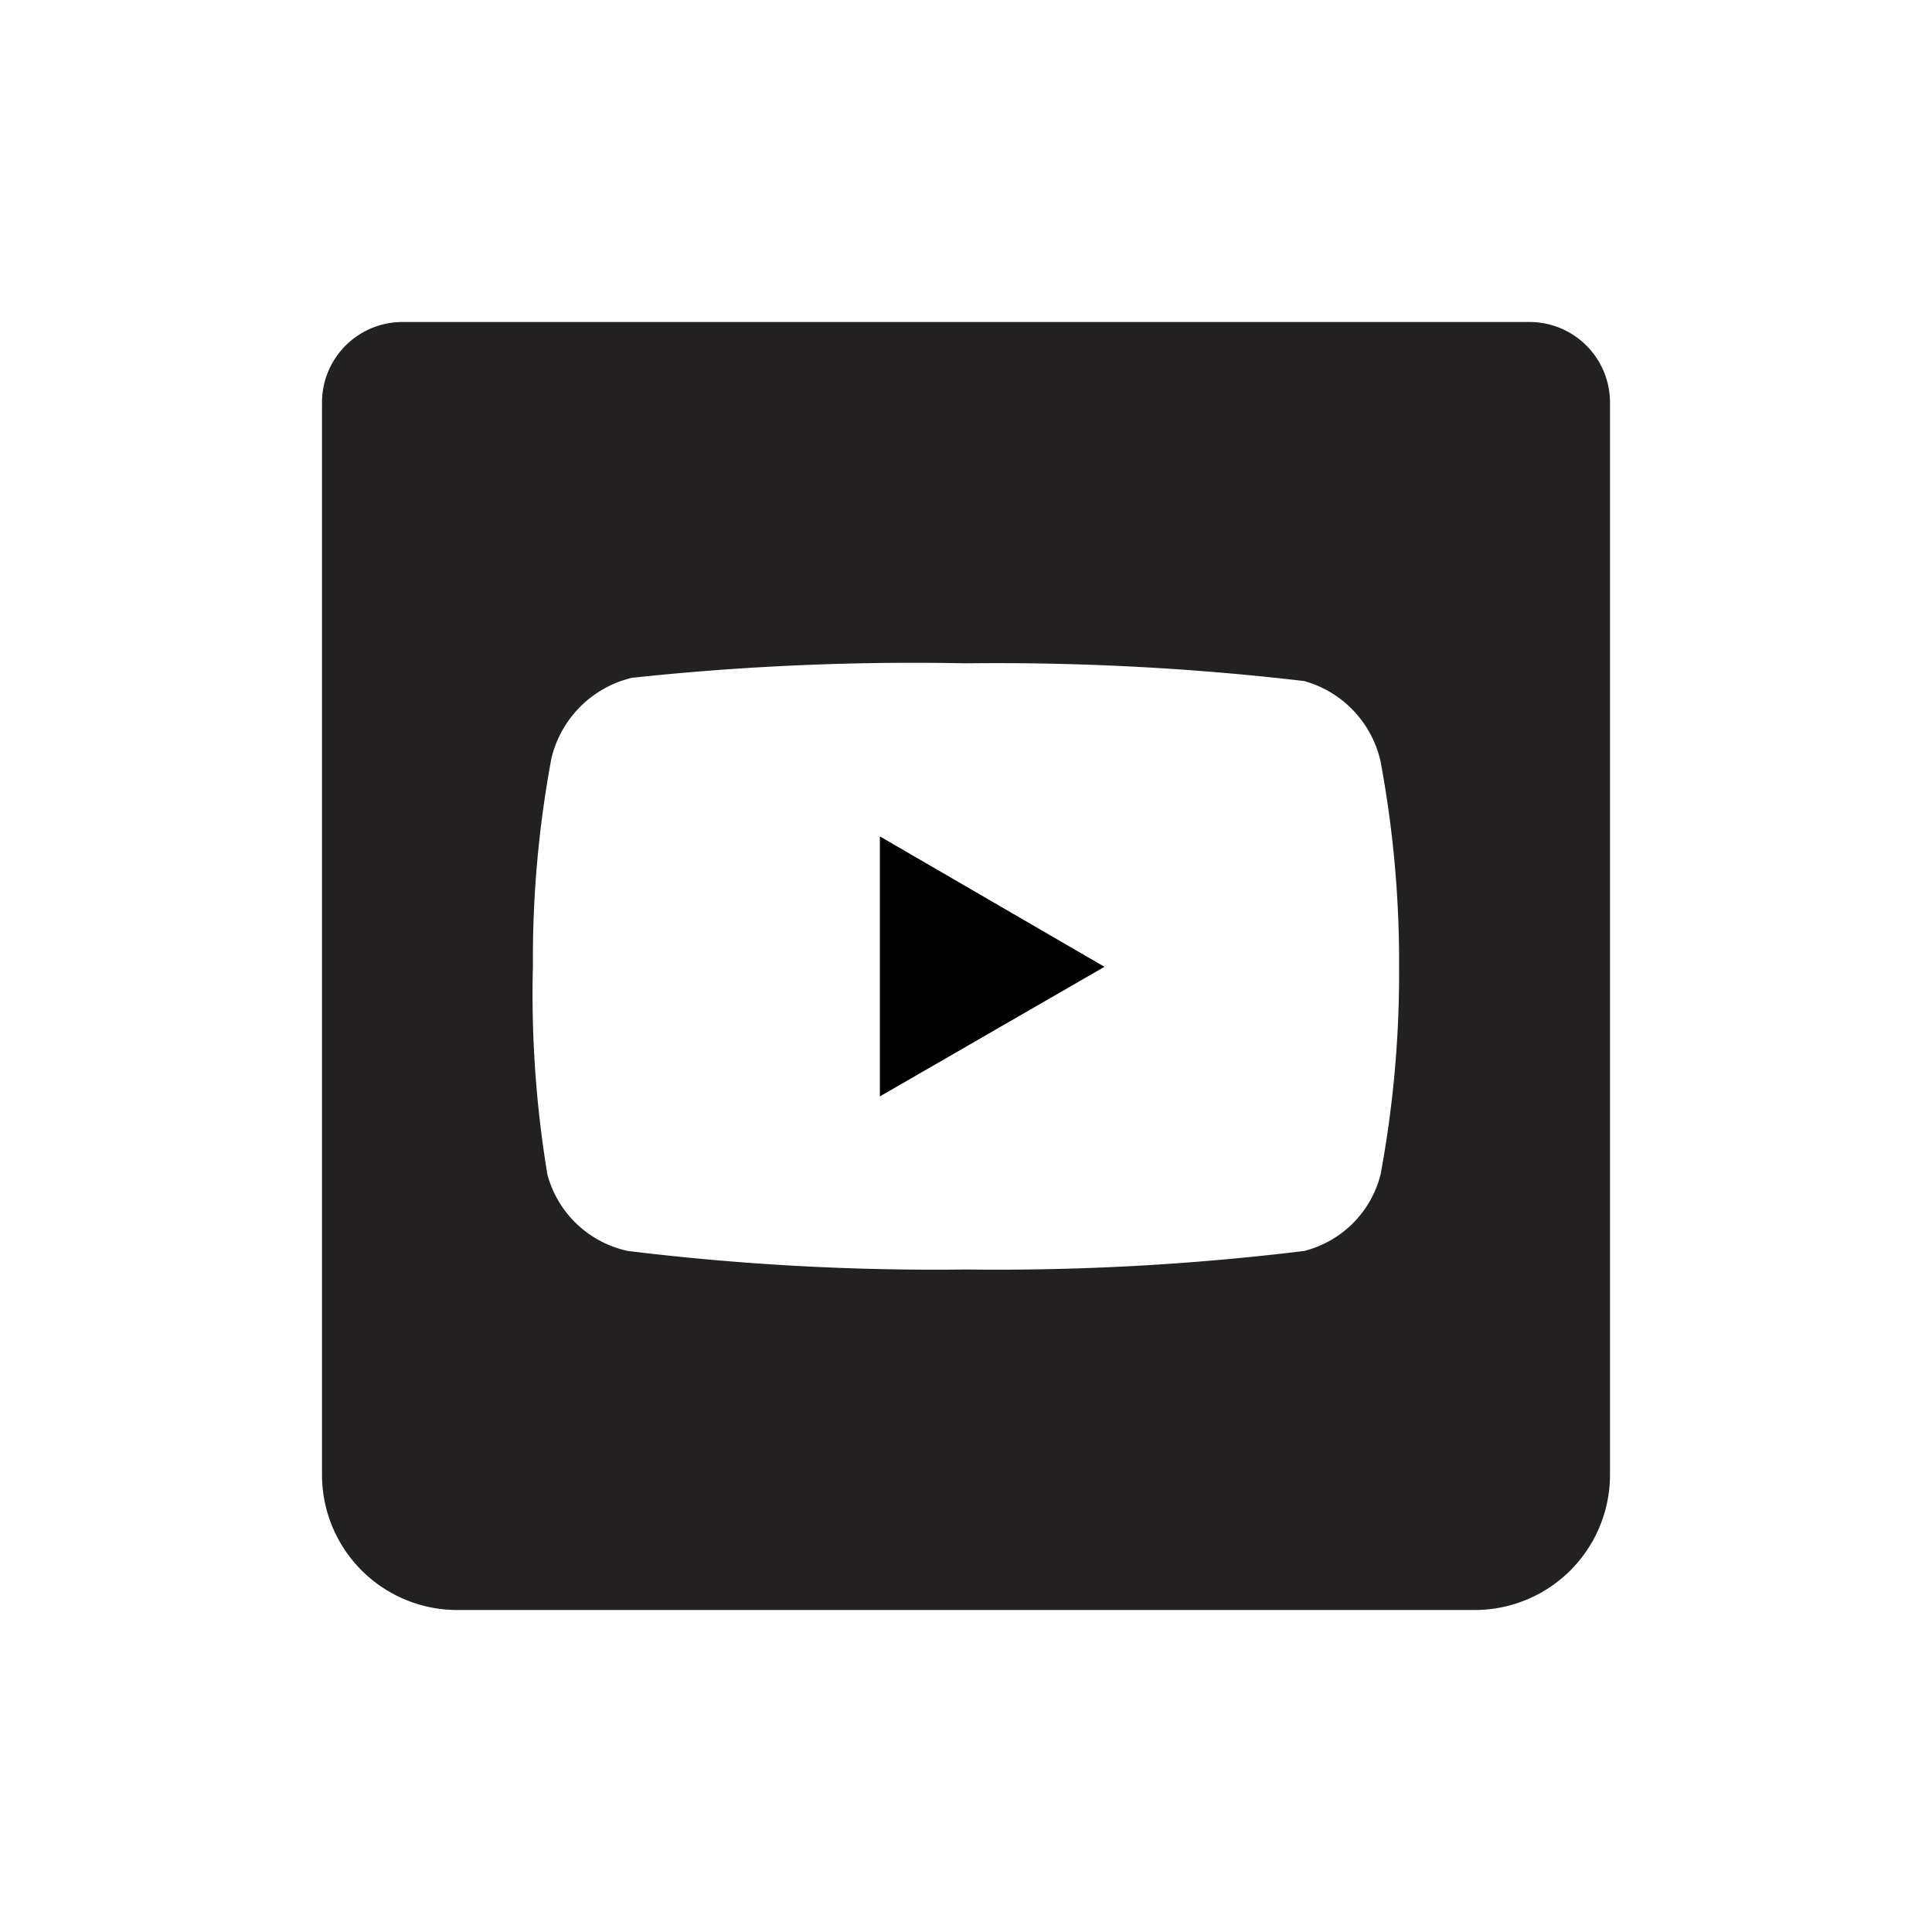 <svg xmlns="http://www.w3.org/2000/svg" viewBox="0 0 24 24"><path d="M10.93 13.62l2.79-1.61-2.79-1.62v3.23z"/><path fill="#222020" d="M19 4H5a1 1 0 0 0-1 1v13.32A1.68 1.68 0 0 0 5.68 20h12.64A1.68 1.68 0 0 0 20 18.32V5a1 1 0 0 0-1-1zm-1.85 10.59a1.31 1.31 0 0 1-.95.95 31.4 31.4 0 0 1-4.2.23 31.4 31.4 0 0 1-4.2-.23 1.32 1.32 0 0 1-1-.95A13.7 13.7 0 0 1 6.62 12a13.56 13.56 0 0 1 .23-2.58 1.35 1.35 0 0 1 1-1A32.81 32.81 0 0 1 12 8.24a32.81 32.81 0 0 1 4.2.22 1.34 1.34 0 0 1 .95 1 13.56 13.56 0 0 1 .23 2.54 13.7 13.7 0 0 1-.23 2.59z"/></svg>